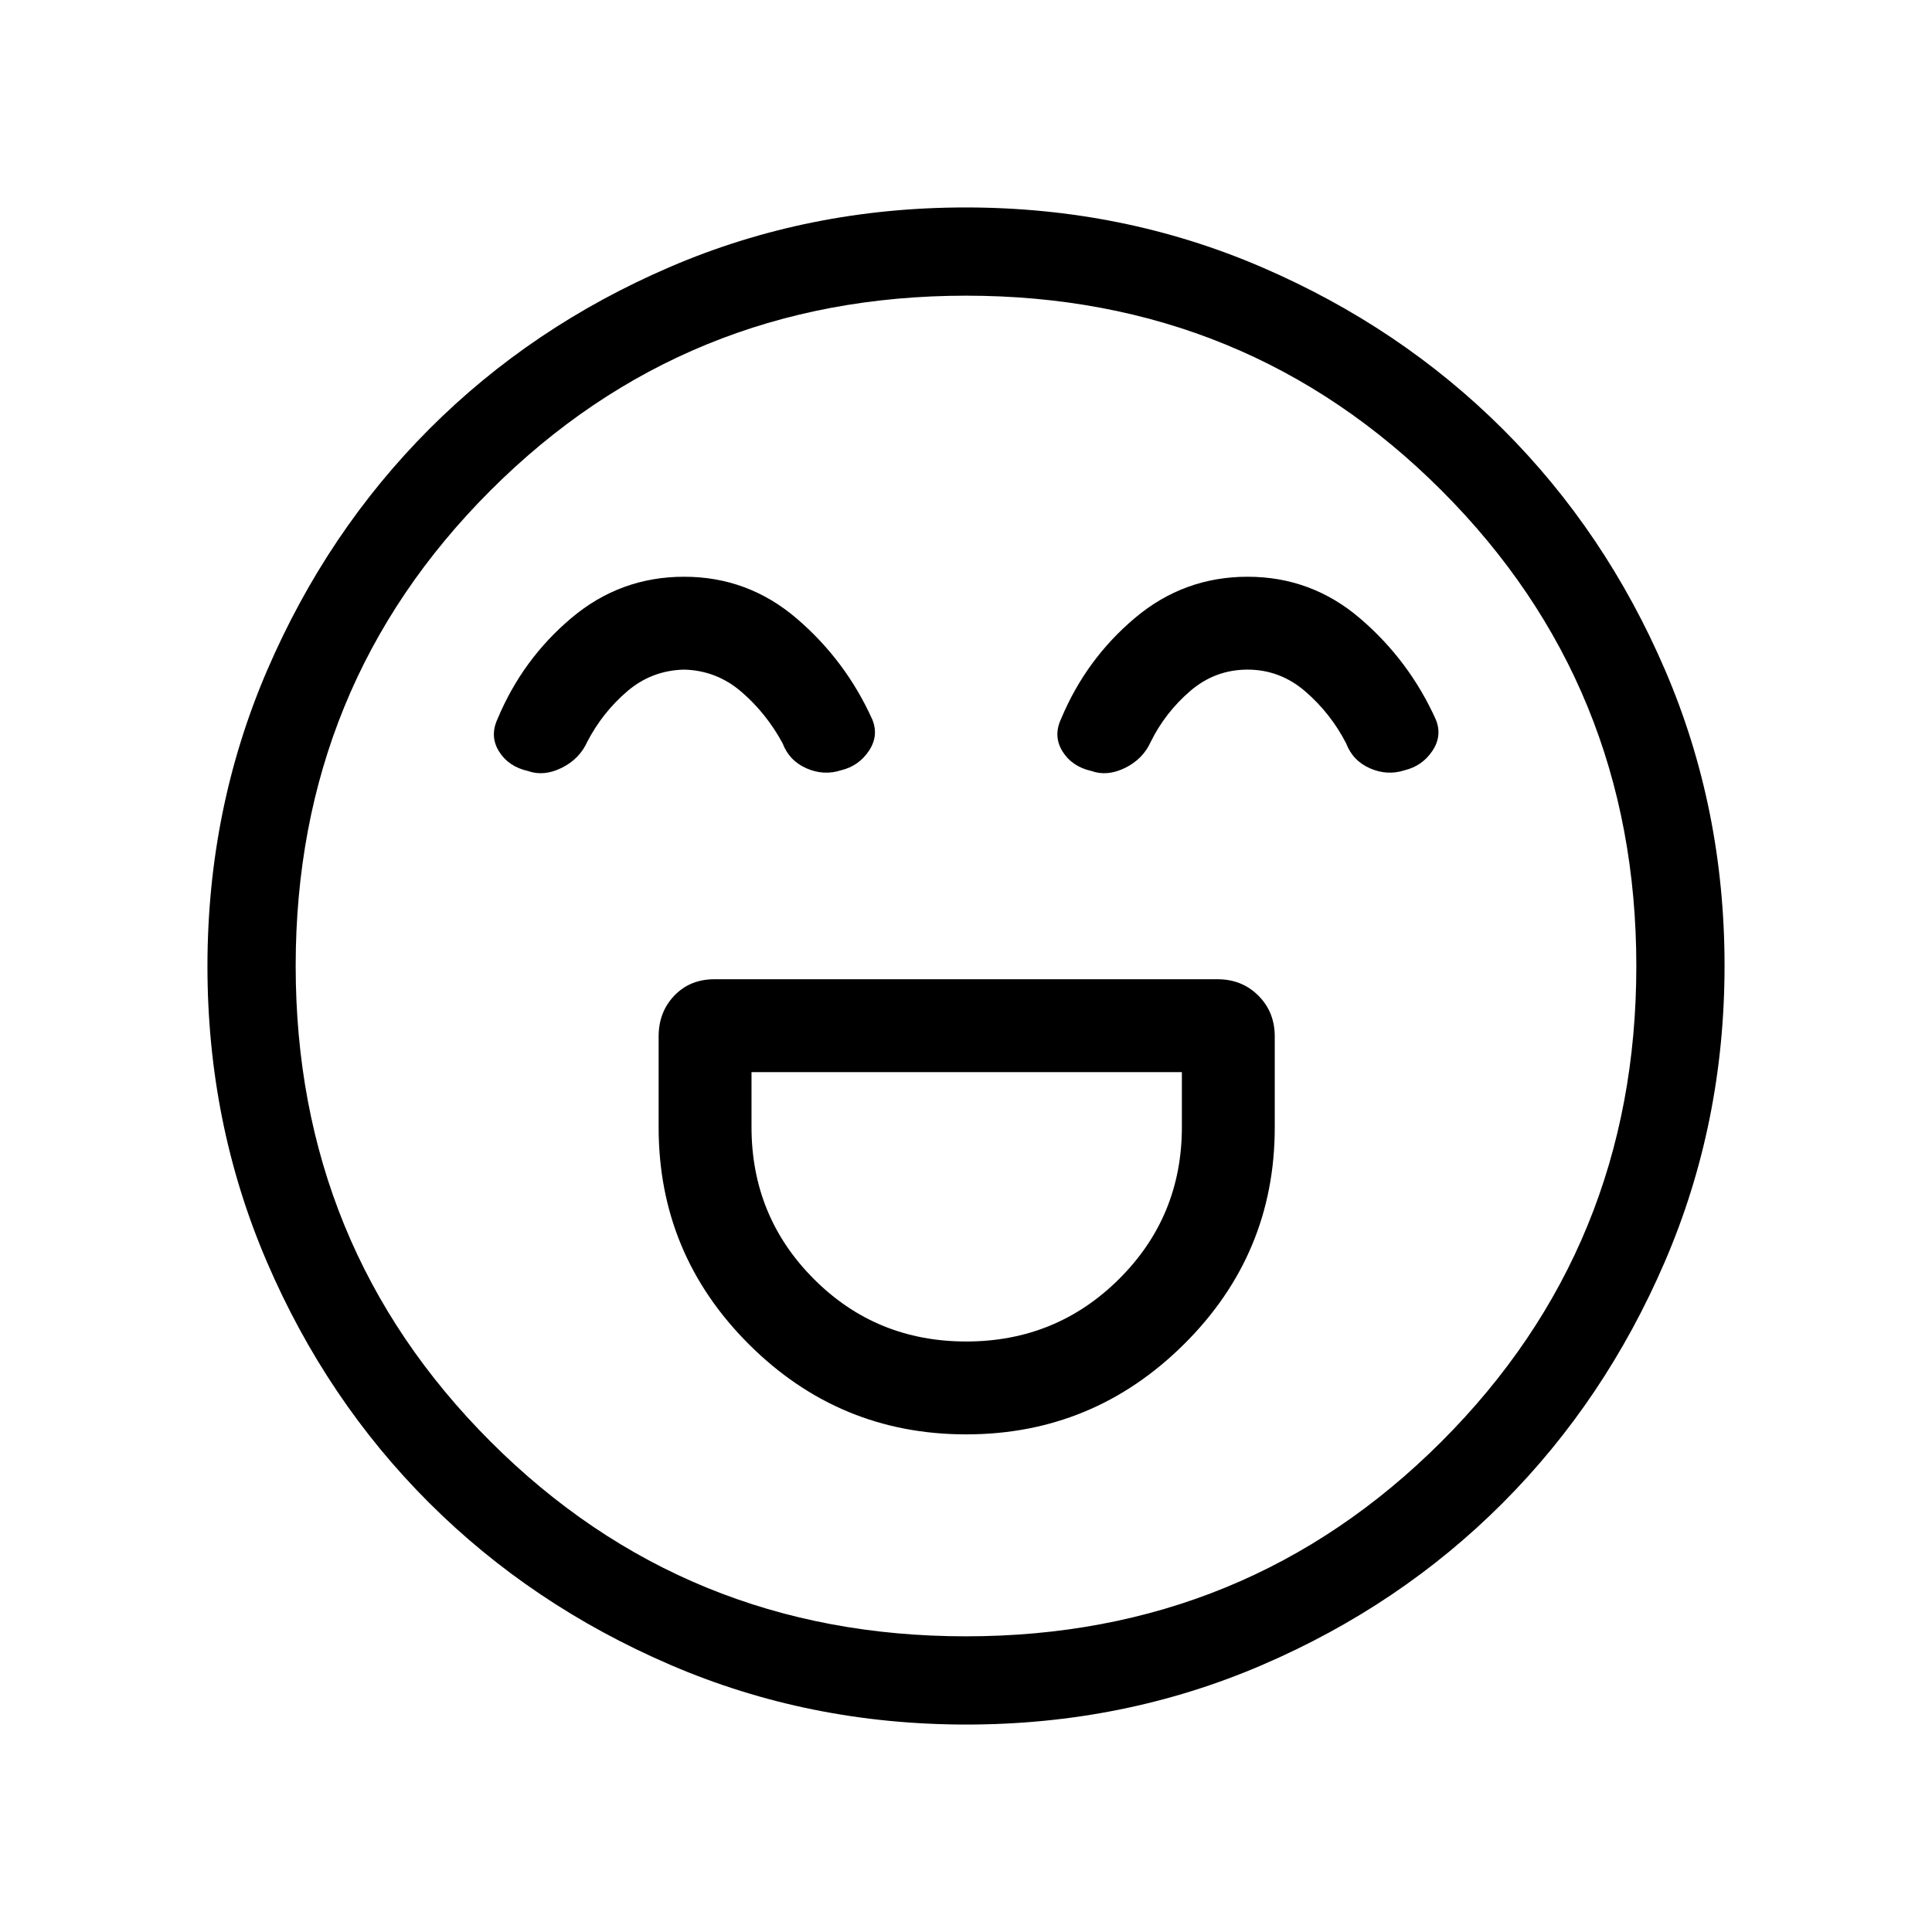 <svg xmlns="http://www.w3.org/2000/svg" height="48" viewBox="0 -960 960 960" width="48"><path d="M480.08-247.27q63.11 0 108.23-44.77 45.11-44.77 45.11-107.76V-445q0-12.14-8.14-20.28T605-473.42H355q-12.14 0-19.94 8.14-7.79 8.14-7.79 20.28v45.2q0 62.99 44.85 107.76 44.86 44.77 107.96 44.77Zm.03-46.15q-44.73 0-75.71-31.05-30.98-31.04-30.98-75.53v-27.27h213.85V-400q0 44.49-31.21 75.53-31.22 31.05-75.95 31.05Zm-140.16-380q-31.72 0-56.03 20.5-24.3 20.5-36.65 50.07-4.04 8.58.66 16.18t14.41 9.78q7.89 2.81 16.76-1.57 8.86-4.39 12.71-12.96 7.57-14.54 19.77-25 12.19-10.47 28.32-10.85 16.16.38 28.57 11.09 12.4 10.7 20.42 25.56 3.31 8.67 11.9 12.42 8.59 3.74 17.18.93 8.79-2.14 13.79-9.65 5.01-7.51 1.66-15.62-13.24-29.3-37.5-50.09-24.25-20.79-55.97-20.79Zm280 0q-31.72 0-56.03 20.5-24.3 20.5-36.65 50.07-4.04 8.58.66 16.18t14.41 9.78q7.89 2.81 16.76-1.57 8.86-4.39 12.71-12.96 7.19-14.54 19.58-25.2 12.38-10.65 28.51-10.65 16.16 0 28.76 10.89 12.6 10.9 20.23 25.76 3.31 8.67 11.9 12.42 8.59 3.74 17.18.93 8.79-2.14 13.8-9.65 5-7.51 1.65-15.62-13.24-29.3-37.5-50.09-24.25-20.79-55.97-20.79ZM480.16-103.08q-78.22 0-147.14-29.69-68.92-29.69-119.9-80.6-50.98-50.9-80.51-119.62-29.53-68.72-29.53-146.85 0-78.22 29.69-147.14 29.69-68.92 80.6-119.9 50.9-50.98 119.62-80.51 68.72-29.53 146.85-29.53 78.22 0 147.14 29.69 68.92 29.69 119.9 80.6 50.98 50.9 80.51 119.62 29.53 68.72 29.53 146.85 0 78.22-29.69 147.14-29.69 68.92-80.6 119.9-50.9 50.98-119.62 80.51-68.72 29.53-146.85 29.53ZM480-480Zm-.05 333.08q139.5 0 236.31-96.77 96.82-96.76 96.82-236.26t-96.77-236.31q-96.76-96.82-236.26-96.82t-236.31 96.77q-96.82 96.76-96.82 236.26t96.77 236.31q96.76 96.82 236.26 96.82Z"/></svg>